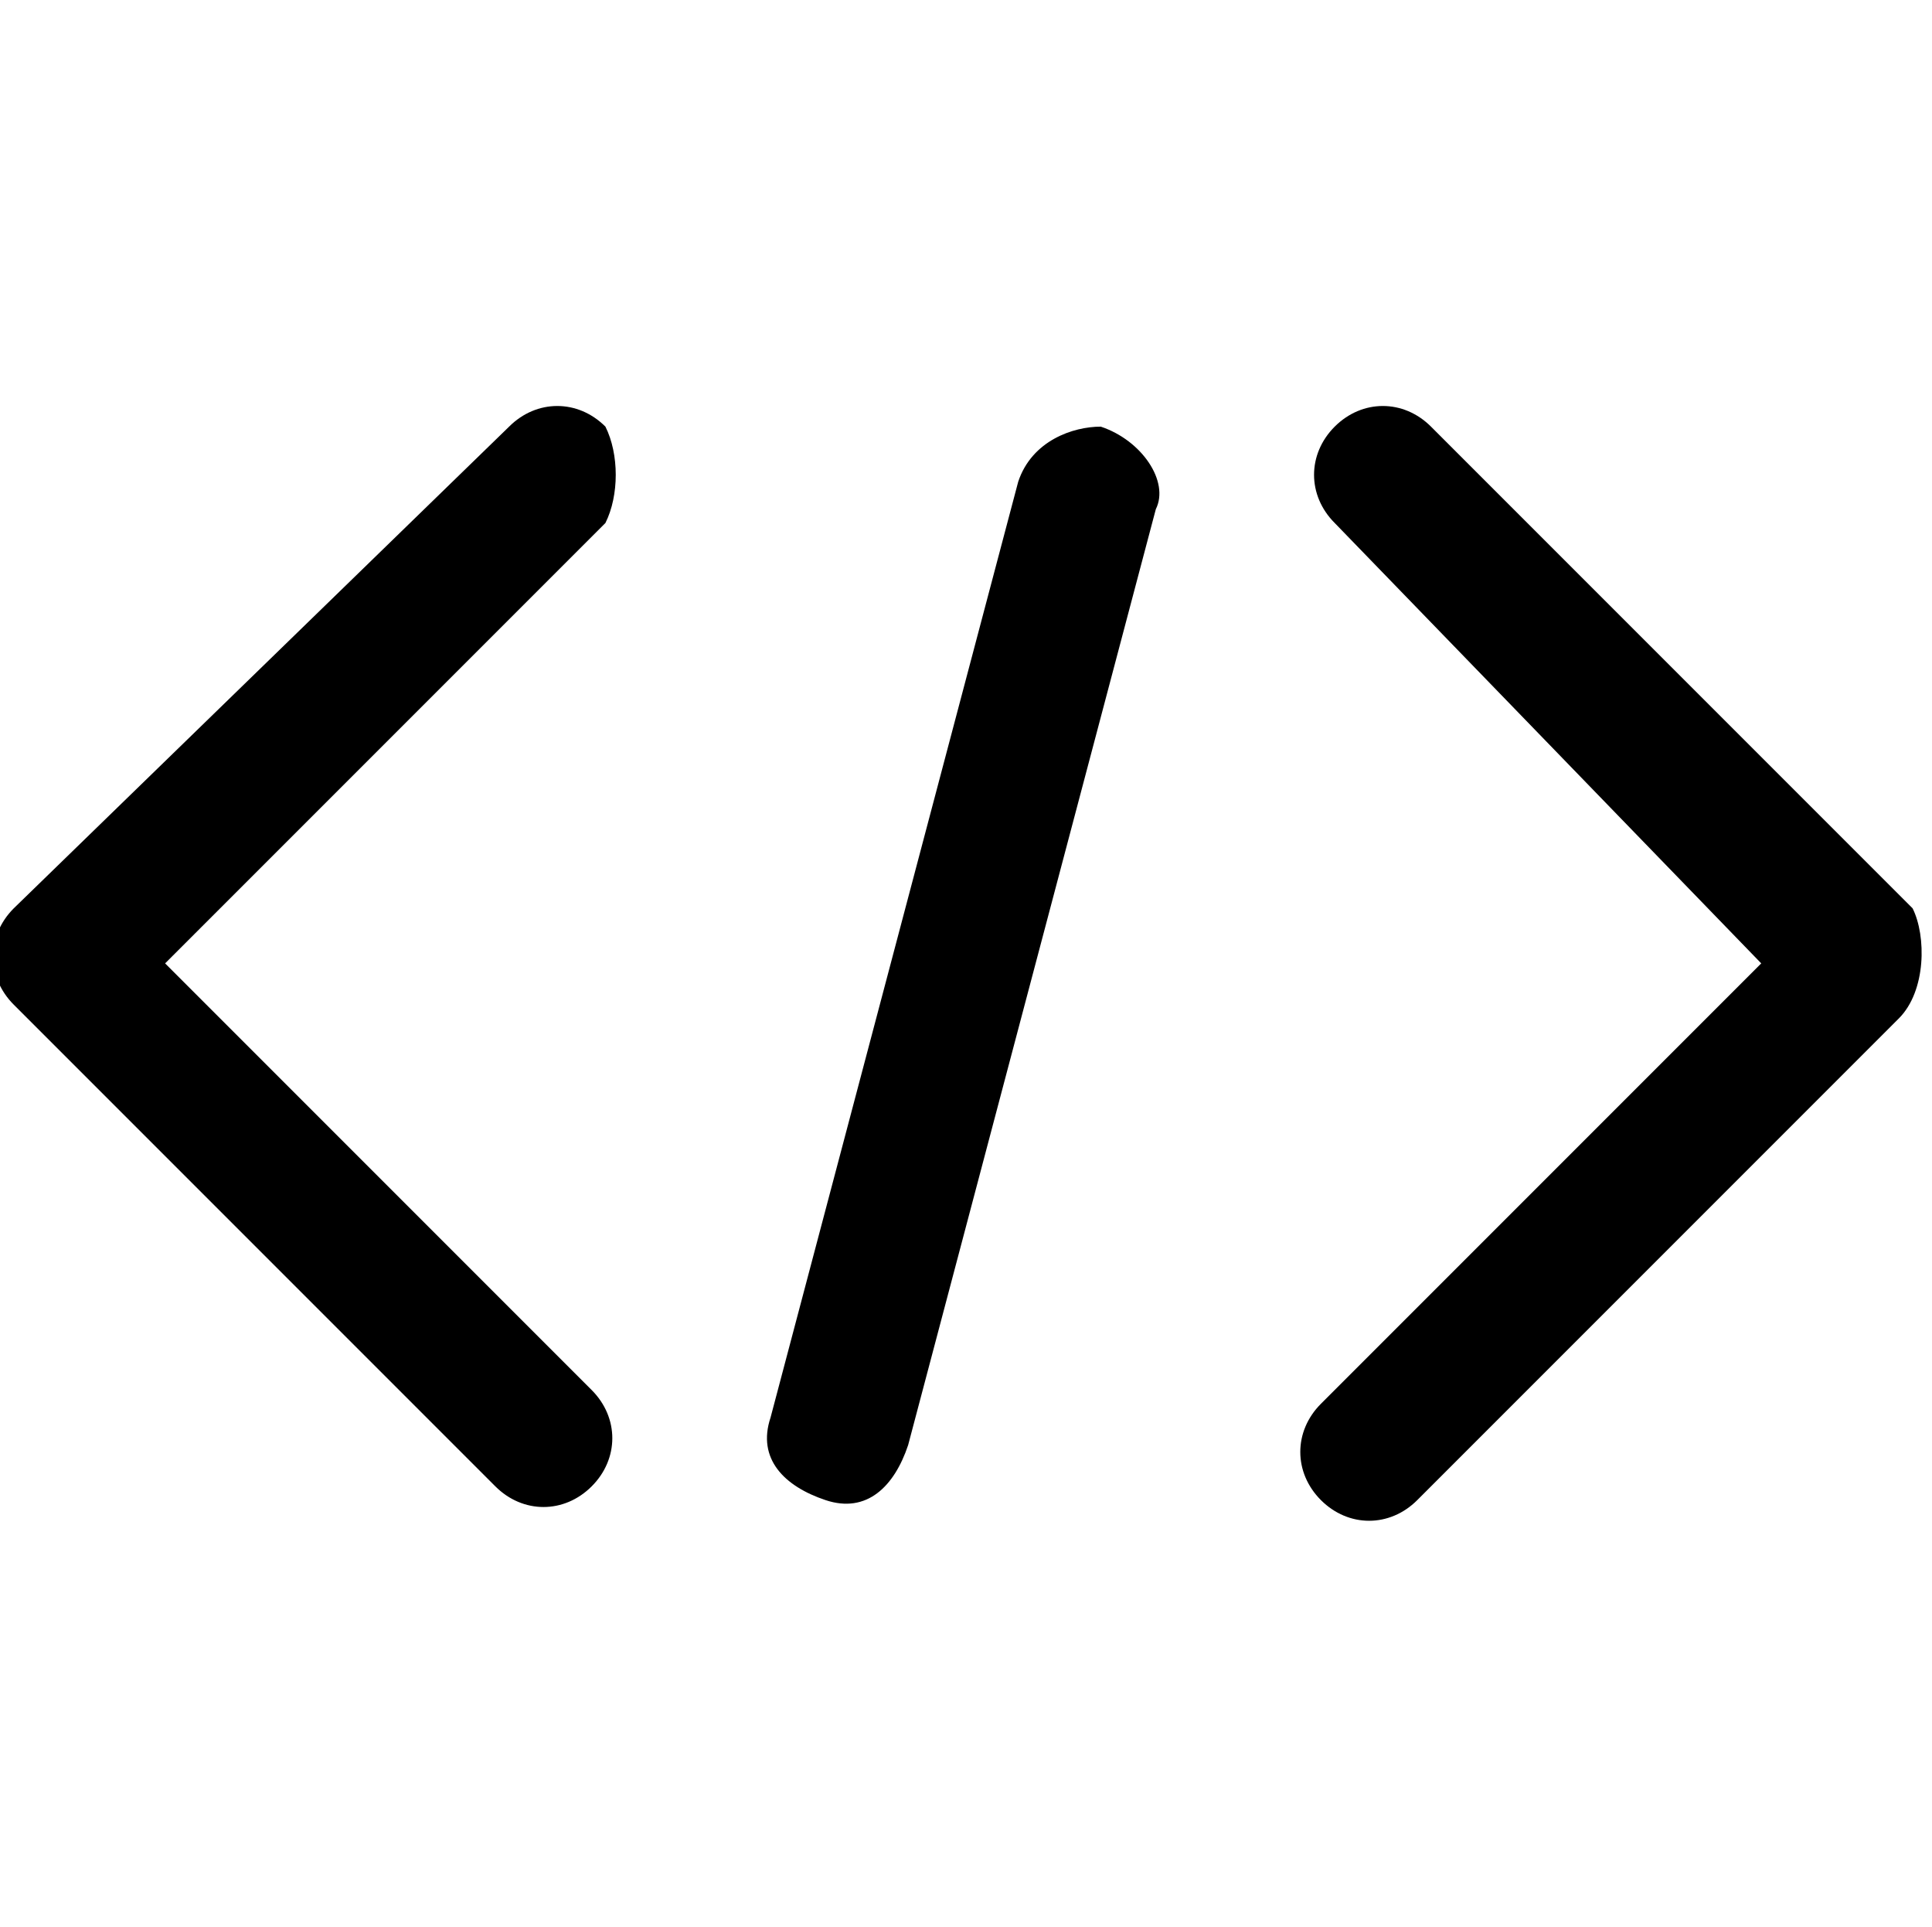 <?xml version="1.0" standalone="no"?><!DOCTYPE svg PUBLIC "-//W3C//DTD SVG 1.1//EN" "http://www.w3.org/Graphics/SVG/1.1/DTD/svg11.dtd"><svg t="1678371289652" class="icon" viewBox="0 0 1027 1024" version="1.1" xmlns="http://www.w3.org/2000/svg" p-id="7772" xmlns:xlink="http://www.w3.org/1999/xlink" width="128.375" height="128"><path d="M321.829 226.743c-14.629-14.629-36.571-14.629-51.2 0L7.314 482.743c-14.629 14.629-14.629 36.571 0 51.2l256 256c14.629 14.629 36.571 14.629 51.2 0 14.629-14.629 14.629-36.571 0-51.2L87.771 512l234.057-234.057c7.314-14.629 7.314-36.571 0-51.2z m263.314 0c-14.629 0-36.571 7.314-43.886 29.257l-131.657 497.371c-7.314 21.943 7.314 36.571 29.257 43.886s36.571-7.314 43.886-29.257l131.657-497.371c7.314-14.629-7.314-36.571-29.257-43.886z m431.543 256l-256-256c-14.629-14.629-36.571-14.629-51.2 0-14.629 14.629-14.629 36.571 0 51.2L936.229 512l-234.057 234.057c-14.629 14.629-14.629 36.571 0 51.2 14.629 14.629 36.571 14.629 51.2 0l256-256c14.629-14.629 14.629-43.886 7.314-58.514z" p-id="7773"></path></svg>
